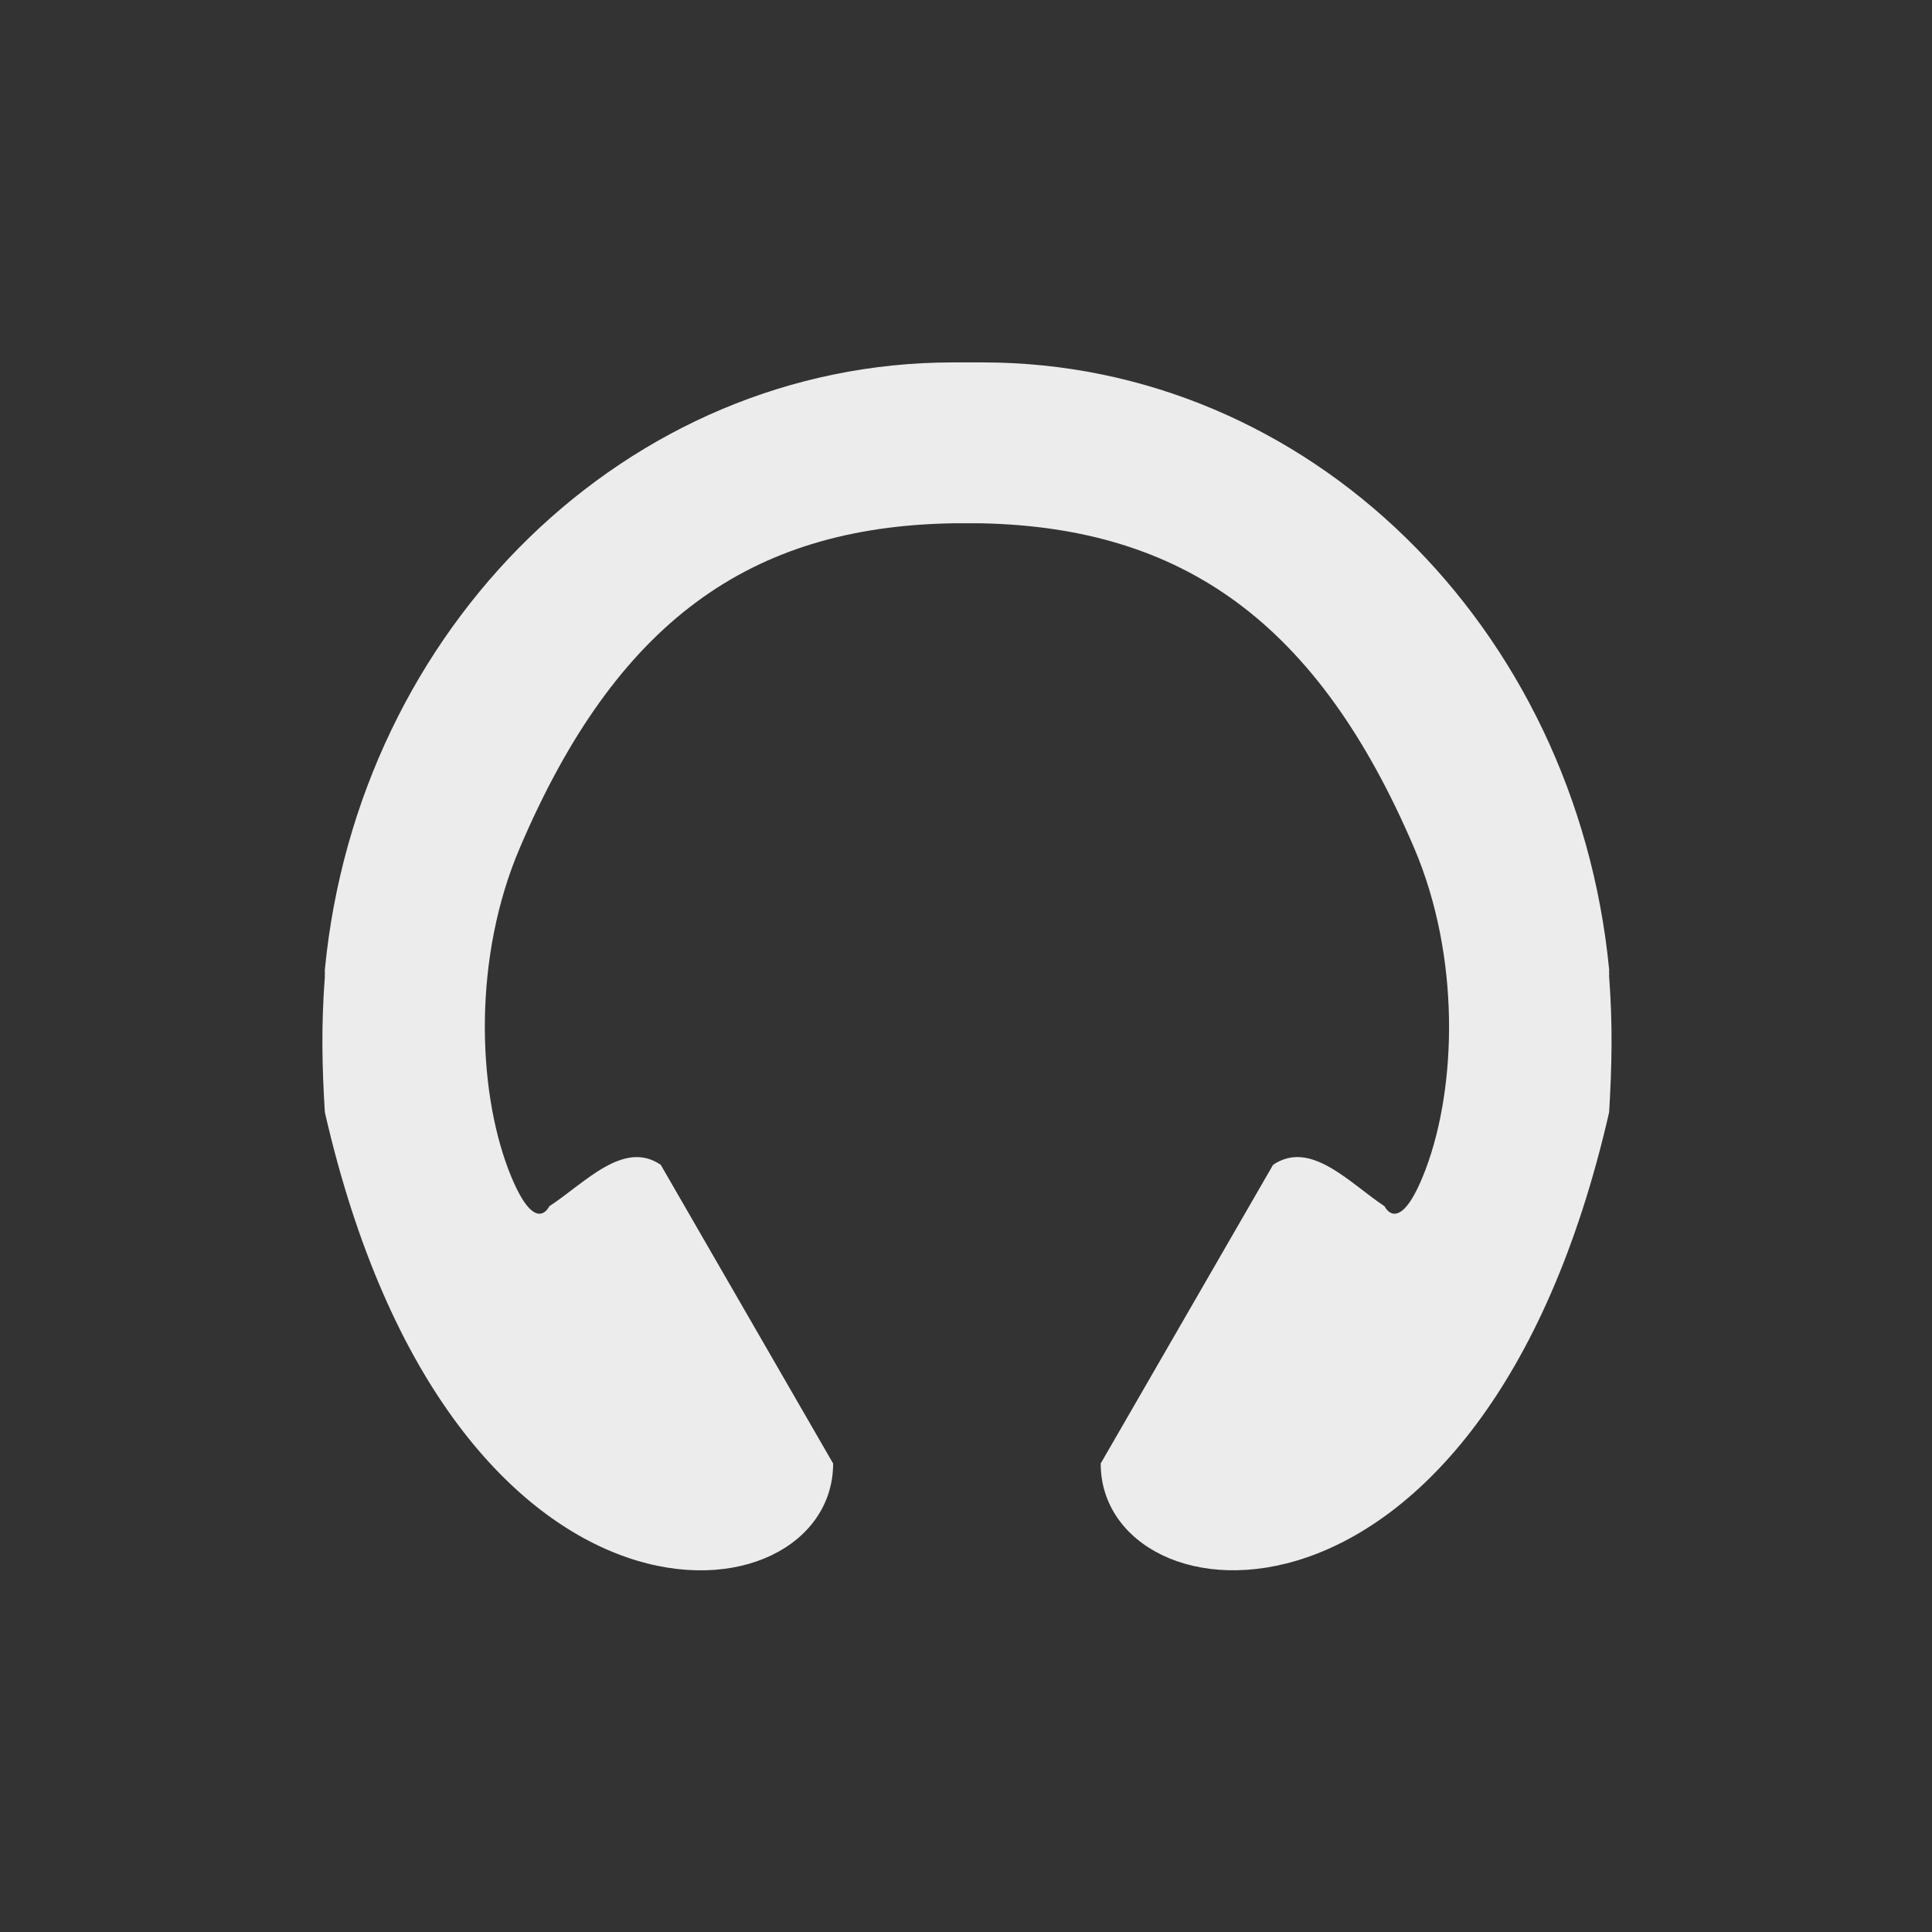 <?xml version="1.0" encoding="UTF-8" standalone="no"?>
<svg
   xmlns:dc="http://purl.org/dc/elements/1.1/"
   xmlns:cc="http://creativecommons.org/ns#"
   xmlns:rdf="http://www.w3.org/1999/02/22-rdf-syntax-ns#"
   xmlns:svg="http://www.w3.org/2000/svg"
   xmlns="http://www.w3.org/2000/svg"
   xmlns:sodipodi="http://sodipodi.sourceforge.net/DTD/sodipodi-0.dtd"
   xmlns:inkscape="http://www.inkscape.org/namespaces/inkscape"
   viewBox="0 0 24 24"
   id="svg2"
   version="1.1"
   inkscape:version="0.91 r"
   sodipodi:docname="google-music-manager-panel.svg"
   width="24"
   height="24">
  <rect x="0" y="0" width="24" height="24" fill="#333333" stroke="none"/>
  <sodipodi:namedview
     pagecolor="#ffffff"
     bordercolor="#666666"
     borderopacity="1"
     objecttolerance="10"
     gridtolerance="10"
     guidetolerance="10"
     inkscape:pageopacity="0"
     inkscape:pageshadow="2"
     inkscape:window-width="1920"
     inkscape:window-height="1056"
     id="namedview60"
     showgrid="true"
     inkscape:zoom="27.812867"
     inkscape:cx="-8.5397268"
     inkscape:cy="12.478401"
     inkscape:window-x="0"
     inkscape:window-y="24"
     inkscape:window-maximized="1"
     inkscape:current-layer="svg2">
    <inkscape:grid
       type="xygrid"
       id="grid4209" />
  </sodipodi:namedview>
  <defs
     id="defs4">
    <clipPath
       id="clipPath-480996042">
      <g
         transform="translate(0,-1004.362)"
         id="g17">
        <path
           d="m -24,13 c 0,1.105 -0.672,2 -1.5,2 -0.828,0 -1.5,-0.895 -1.5,-2 0,-1.105 0.672,-2 1.5,-2 0.828,0 1.5,0.895 1.5,2 z"
           transform="matrix(15.333,0,0,11.5,415,878.862)"
           style="fill:#1890d0"
           id="path19"
           inkscape:connector-curvature="0" />
      </g>
    </clipPath>
  </defs>
  <g
     id="g47"
     transform="matrix(0.534,0,0,0.536,-0.802,-0.858)"
     style="fill:#ececec;fill-opacity:1">
    <g
       id="g49"
       clip-path="url(#clipPath-480996042)"
       style="fill:#ececec;fill-opacity:1">
      <!-- color: #f8bd5a -->
      <g
         id="g51"
         style="fill:#ececec;fill-opacity:1">
        <path
           d="m 23.672,10 c -7.582,0 -13.84,6.141 -14.613,14.07 -0.004,0.02 0,0.047 0,0.07 l 0,0.023 c -0.004,0.027 0,0.047 0,0.07 -0.086,1.141 -0.066,2.082 0,3.145 2.961,12.898 11.824,11.895 11.824,8.141 l -4.01,-6.922 c -0.863,-0.59 -1.762,0.418 -2.594,0.961 0,0 -0.338,0.745 -0.955,-0.865 -0.719,-1.898 -0.816,-4.913 0.27,-7.441 2.246,-5.25 5.358,-7.437 10.053,-7.523 l 0.699,0 c 4.672,0.102 7.81,2.292 10.053,7.524 1.082,2.527 0.989,5.537 0.27,7.44 -0.609,1.609 -0.958,0.865 -0.958,0.865 -0.824,-0.547 -1.723,-1.551 -2.594,-0.961 l -4.01,6.922 c 0,3.75 8.867,4.758 11.828,-8.141 0.063,-1.063 0.086,-2 0,-3.145 -0.004,-0.023 0.004,-0.043 0,-0.07 l 0,-0.023 c -0.004,-0.023 0.004,-0.047 0,-0.07 C 38.159,16.132 31.944,10 24.362,10 l -0.699,0"
           style="fill:#ececec;fill-opacity:1;fill-rule:nonzero;stroke:none"
           id="path53"
           inkscape:connector-curvature="0"
           sodipodi:nodetypes="ccsccccccccccccccccccccsc" />
      </g>
    </g>
  </g>
</svg>

